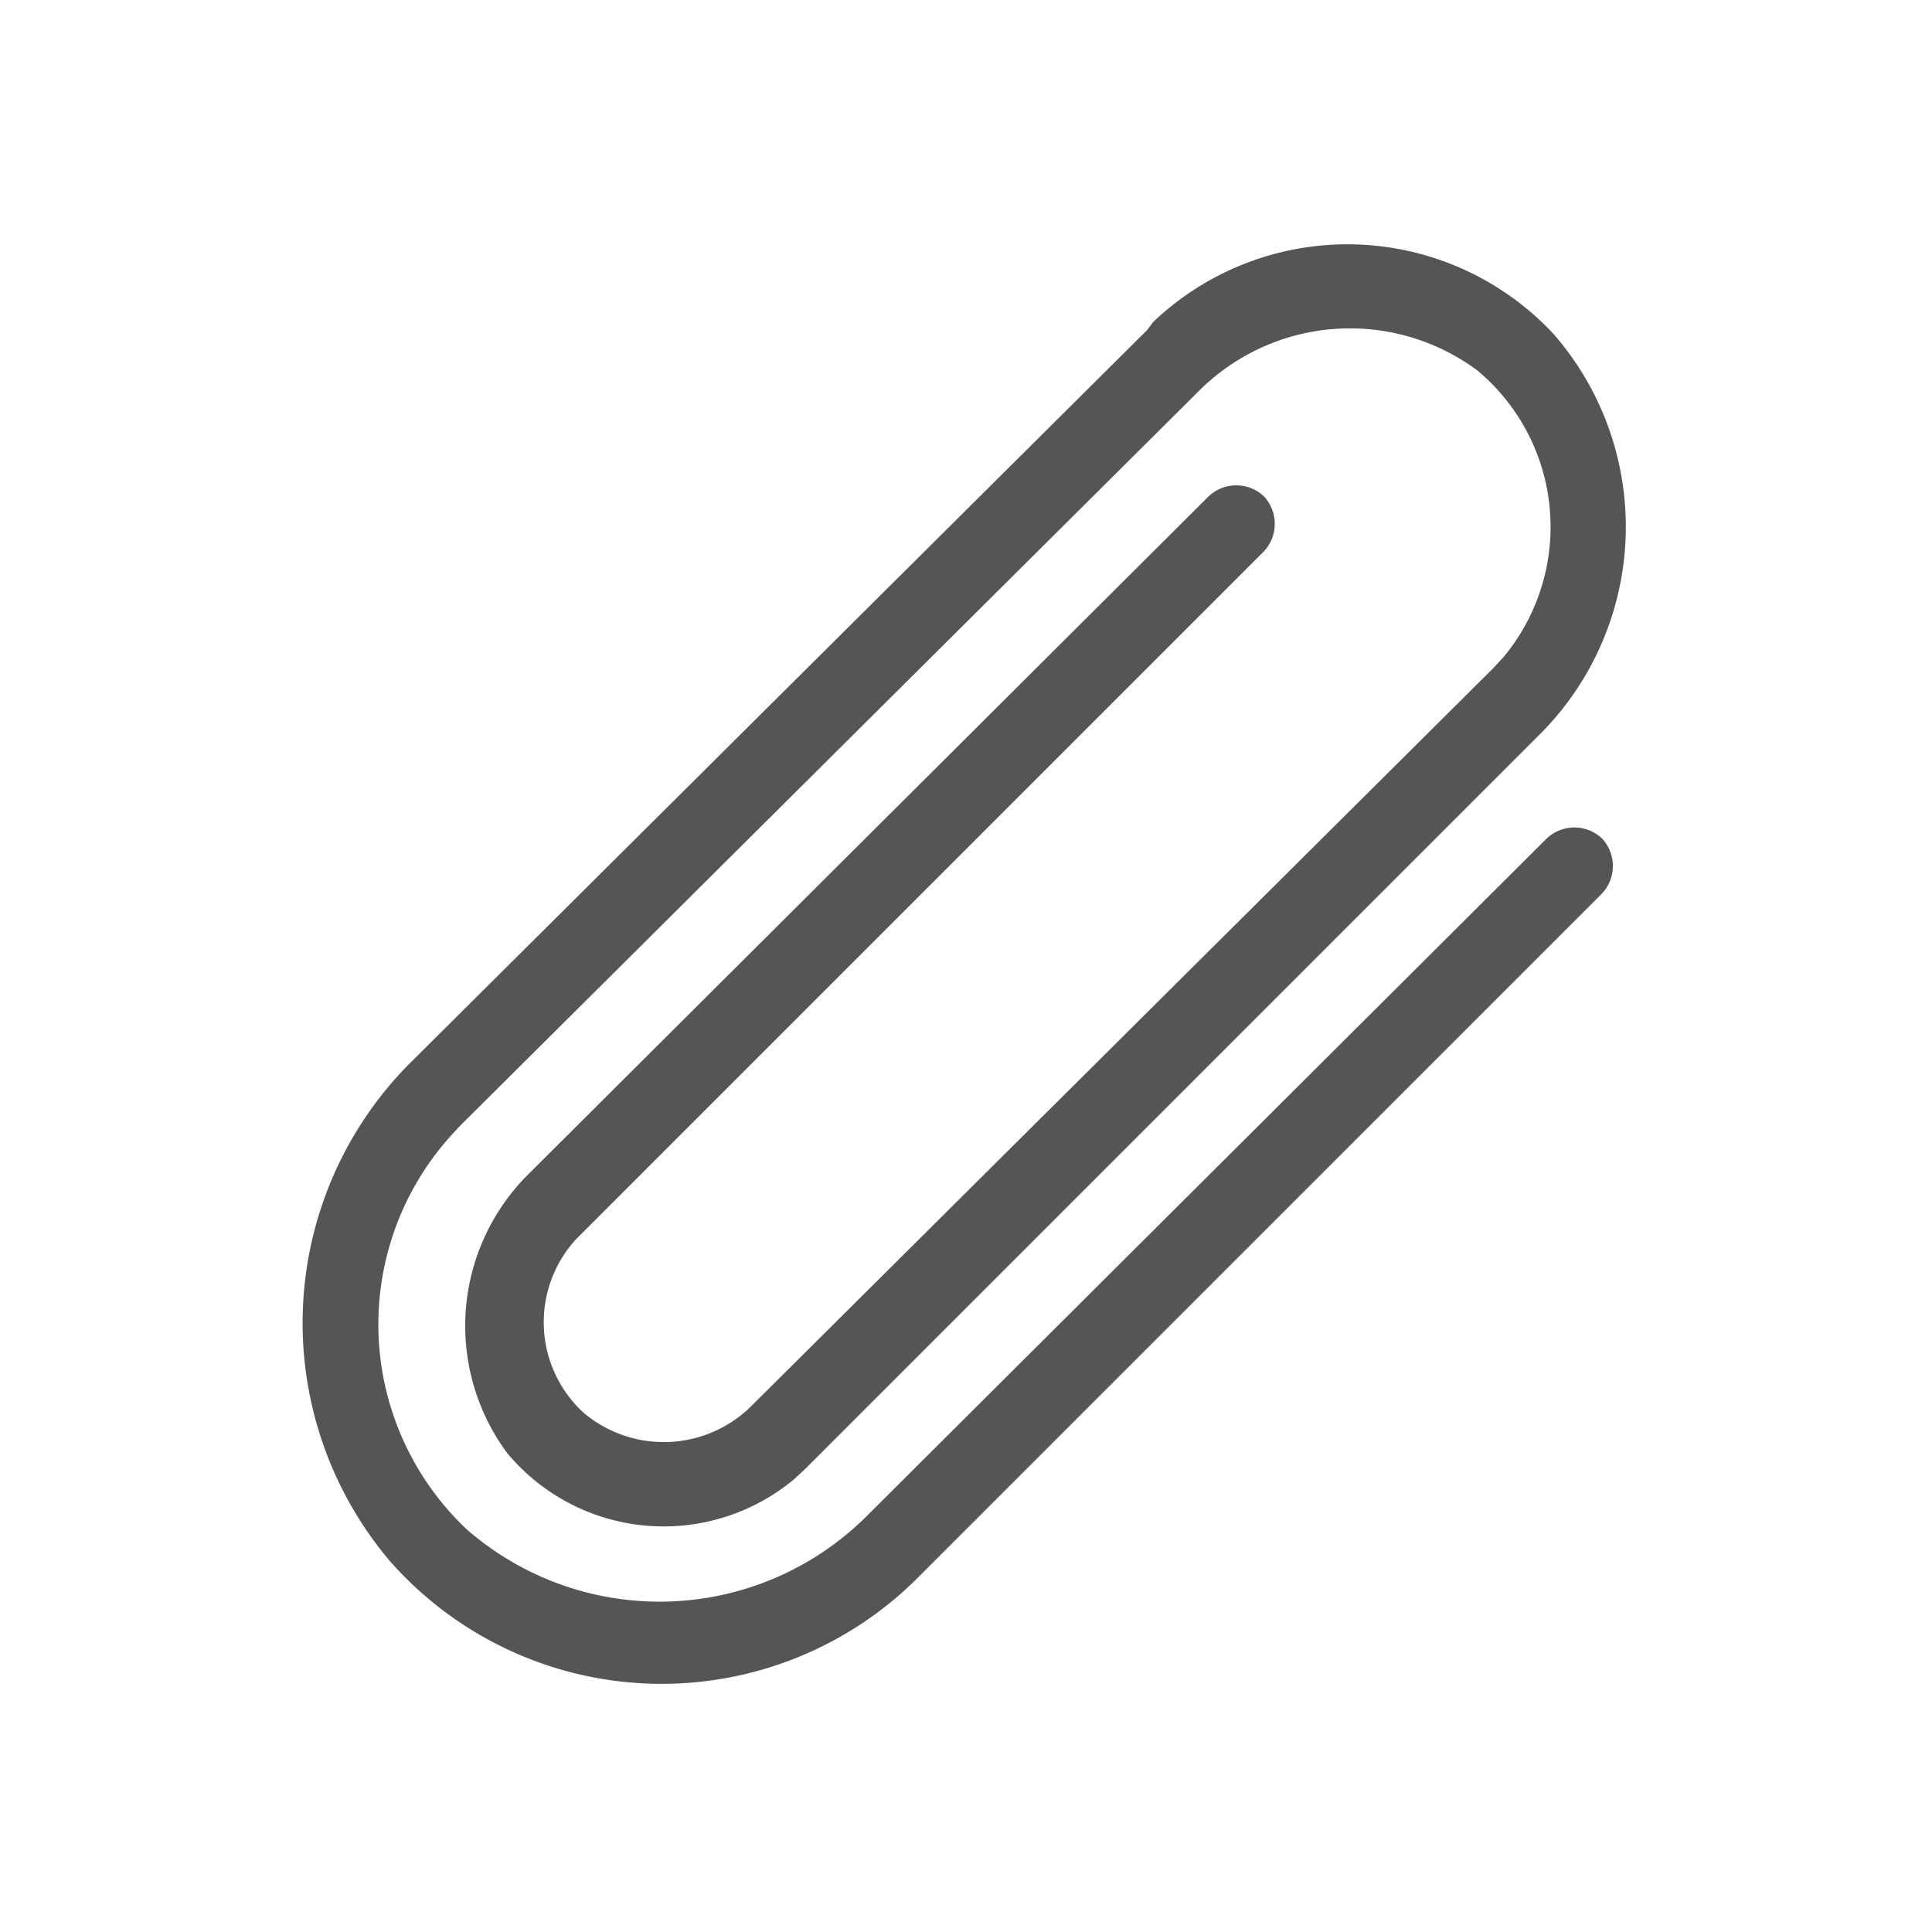 <svg height="48" viewBox="0 0 48 48" width="48" xmlns="http://www.w3.org/2000/svg"><path d="m28.5 8.2-18.2 18.1a9.15 9.15 0 0 0 -.6 12.5 9 9 0 0 0 12.64.83q.24-.21.46-.43l17-17a1 1 0 0 0 0-1.37 1 1 0 0 0 -1.37 0l-16.83 16.77a7.29 7.29 0 0 1 -10 .4 7 7 0 0 1 -.29-9.9l.09-.1 18.4-18.3a5.31 5.31 0 0 1 6.9-.5 5.06 5.06 0 0 1 .65 7.13l-.25.27-18.4 18.3a3.09 3.09 0 0 1 -4.2.2 3.05 3.05 0 0 1 -.19-4.31l.09-.09 17-17a1 1 0 0 0 0-1.37 1 1 0 0 0 -1.37 0l-16.93 16.87a5.31 5.31 0 0 0 -.5 6.9 5.06 5.06 0 0 0 7.13.65l.27-.25 18.2-18.2a7.29 7.29 0 0 0 .4-10 7 7 0 0 0 -9.95-.3z" fill="#555"/></svg>